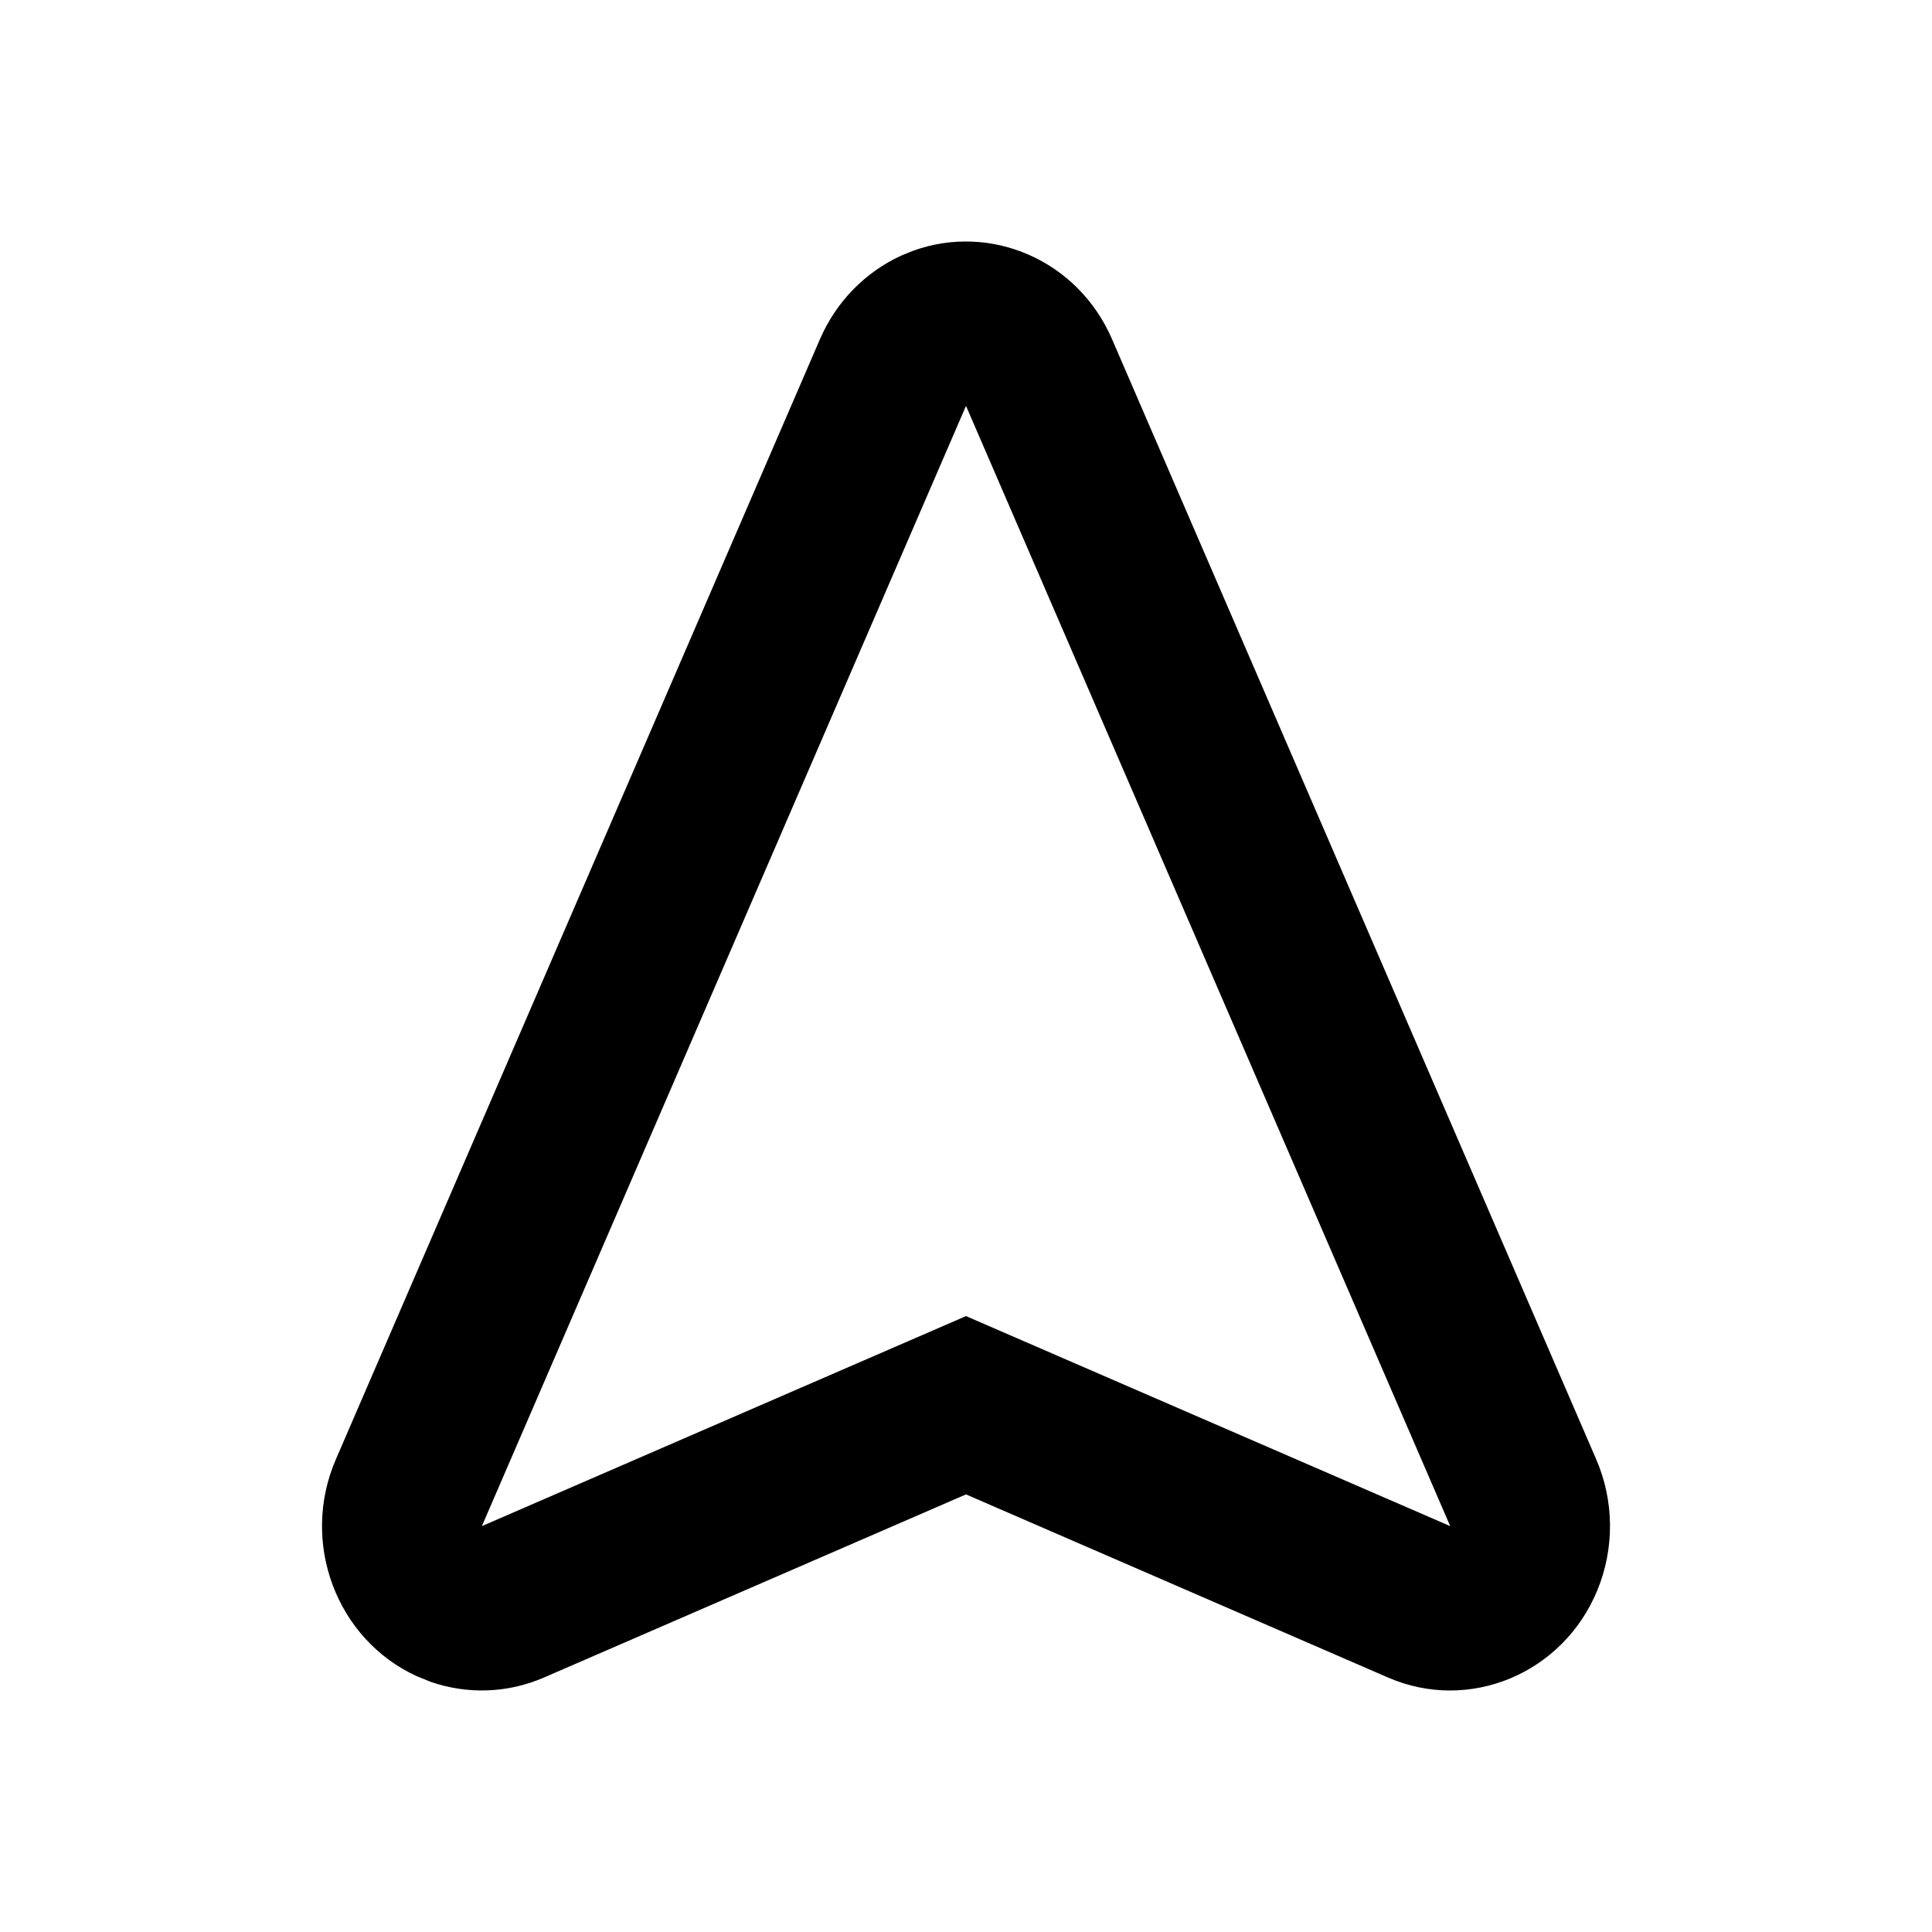 <svg width="24" height="24" viewBox="0 0 24 24" fill="none" xmlns="http://www.w3.org/2000/svg">
<path fill-rule="evenodd" clip-rule="evenodd" d="M11.194 3.176C10.745 3.382 10.386 3.751 10.186 4.213L4.172 18.129C3.726 19.159 4.178 20.366 5.179 20.823L5.349 20.892C5.807 21.051 6.308 21.034 6.757 20.839L12 18.564L17.243 20.839C18.253 21.277 19.418 20.79 19.844 19.752C20.057 19.232 20.052 18.645 19.829 18.129L13.814 4.213C13.39 3.232 12.306 2.764 11.338 3.117L11.194 3.176ZM5.986 18.958L12 5.042L18.015 18.958L12 16.349L5.986 18.958Z" fill="#000000"/>
</svg>
